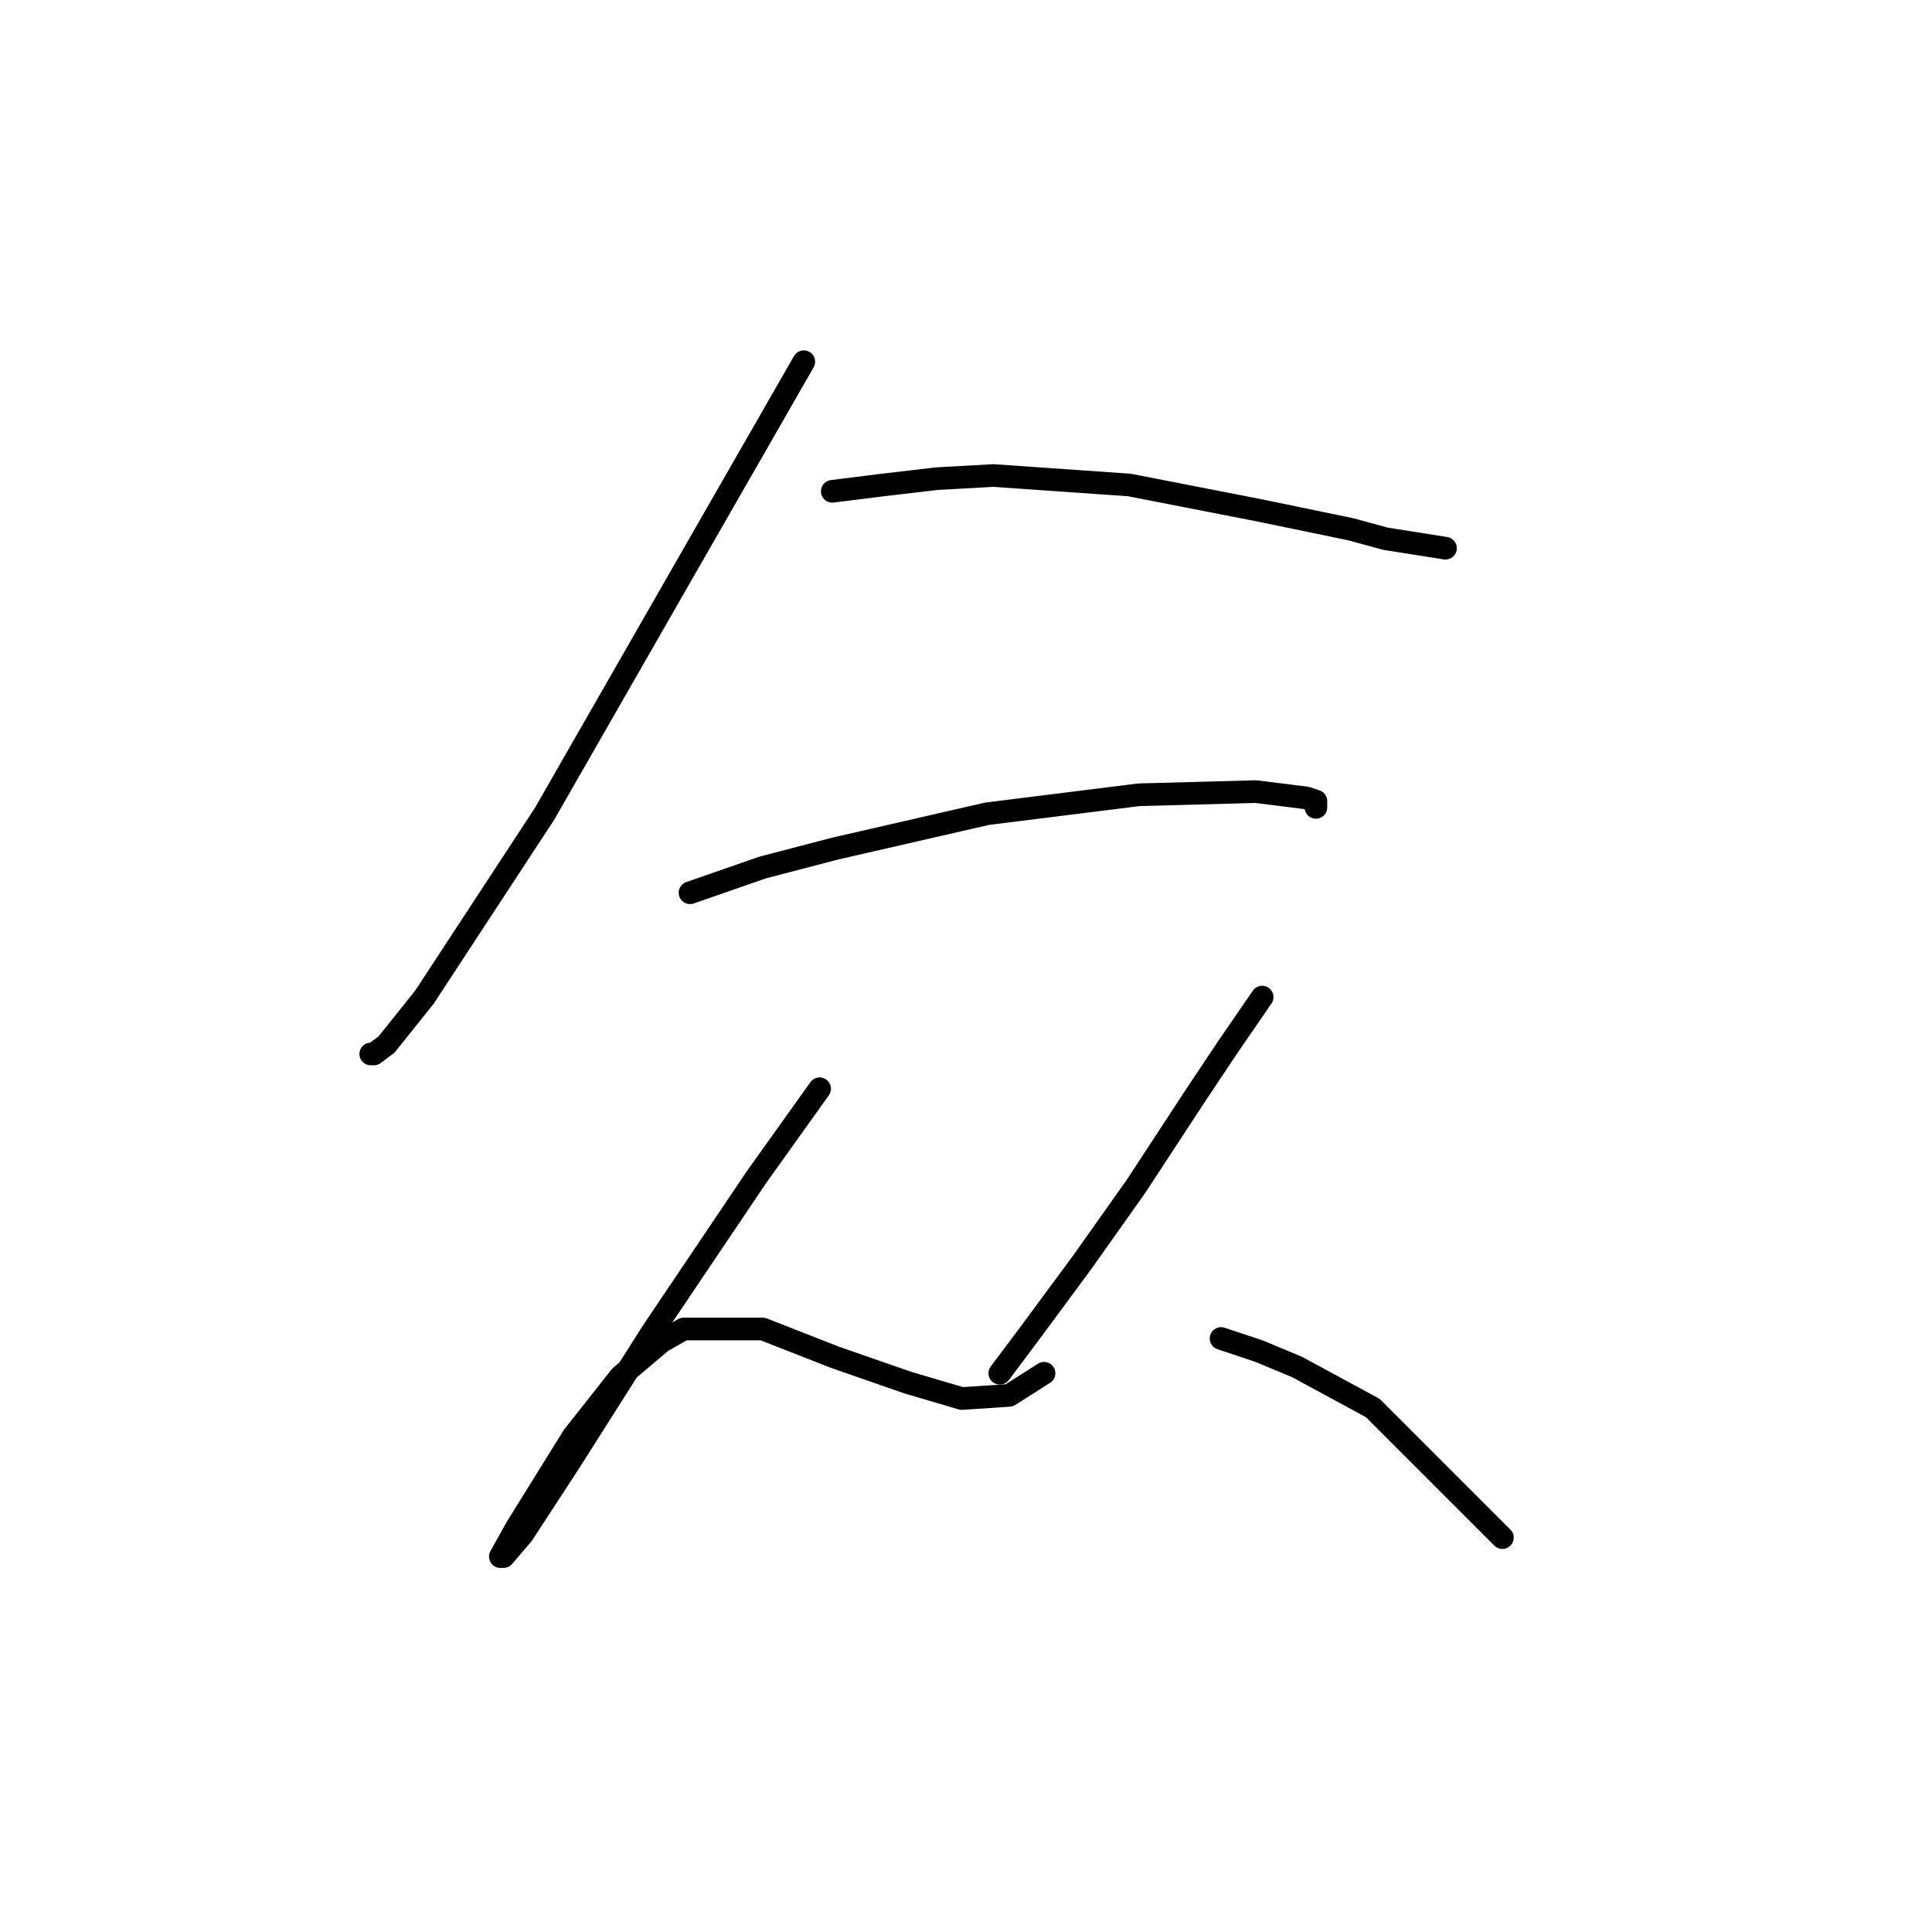 <?xml version="1.0" standalone="no"?>
    <svg width="256" height="256" xmlns="http://www.w3.org/2000/svg" version="1.1">
    <polyline stroke="black" stroke-width="3" stroke-linecap="round" fill="transparent" stroke-linejoin="round" points="106.509 47.929 91.849 73.479 72.163 107.825 56.246 132.119 51.22 138.402 49.545 139.658 49.126 139.658 49.126 139.658 " />
        <polyline stroke="black" stroke-width="3" stroke-linecap="round" fill="transparent" stroke-linejoin="round" points="110.279 65.102 116.98 64.264 124.101 63.427 131.64 63.008 149.651 64.264 166.824 67.615 178.971 70.128 183.579 71.385 191.537 72.641 191.537 72.641 " />
        <polyline stroke="black" stroke-width="3" stroke-linecap="round" fill="transparent" stroke-linejoin="round" points="91.43 118.297 101.064 114.946 110.698 112.433 130.803 107.825 150.908 105.312 166.405 104.893 173.107 105.731 174.364 106.15 174.364 106.988 174.364 106.988 " />
        <polyline stroke="black" stroke-width="3" stroke-linecap="round" fill="transparent" stroke-linejoin="round" points="108.603 144.266 100.226 155.994 86.404 176.518 75.514 193.691 69.231 203.325 66.718 206.257 66.299 206.257 68.393 202.487 75.933 190.34 82.215 182.382 87.66 177.774 90.592 176.099 101.064 176.099 110.698 179.869 120.331 183.219 127.452 185.314 133.735 184.895 138.342 181.963 138.342 181.963 " />
        <polyline stroke="black" stroke-width="3" stroke-linecap="round" fill="transparent" stroke-linejoin="round" points="167.243 132.119 162.636 138.821 158.447 145.104 150.489 157.25 143.368 167.303 136.248 176.937 132.478 181.963 132.478 181.963 " />
        <polyline stroke="black" stroke-width="3" stroke-linecap="round" fill="transparent" stroke-linejoin="round" points="161.798 177.355 166.824 179.031 171.851 181.125 181.903 186.57 199.076 203.743 199.076 203.743 " />
        </svg>
